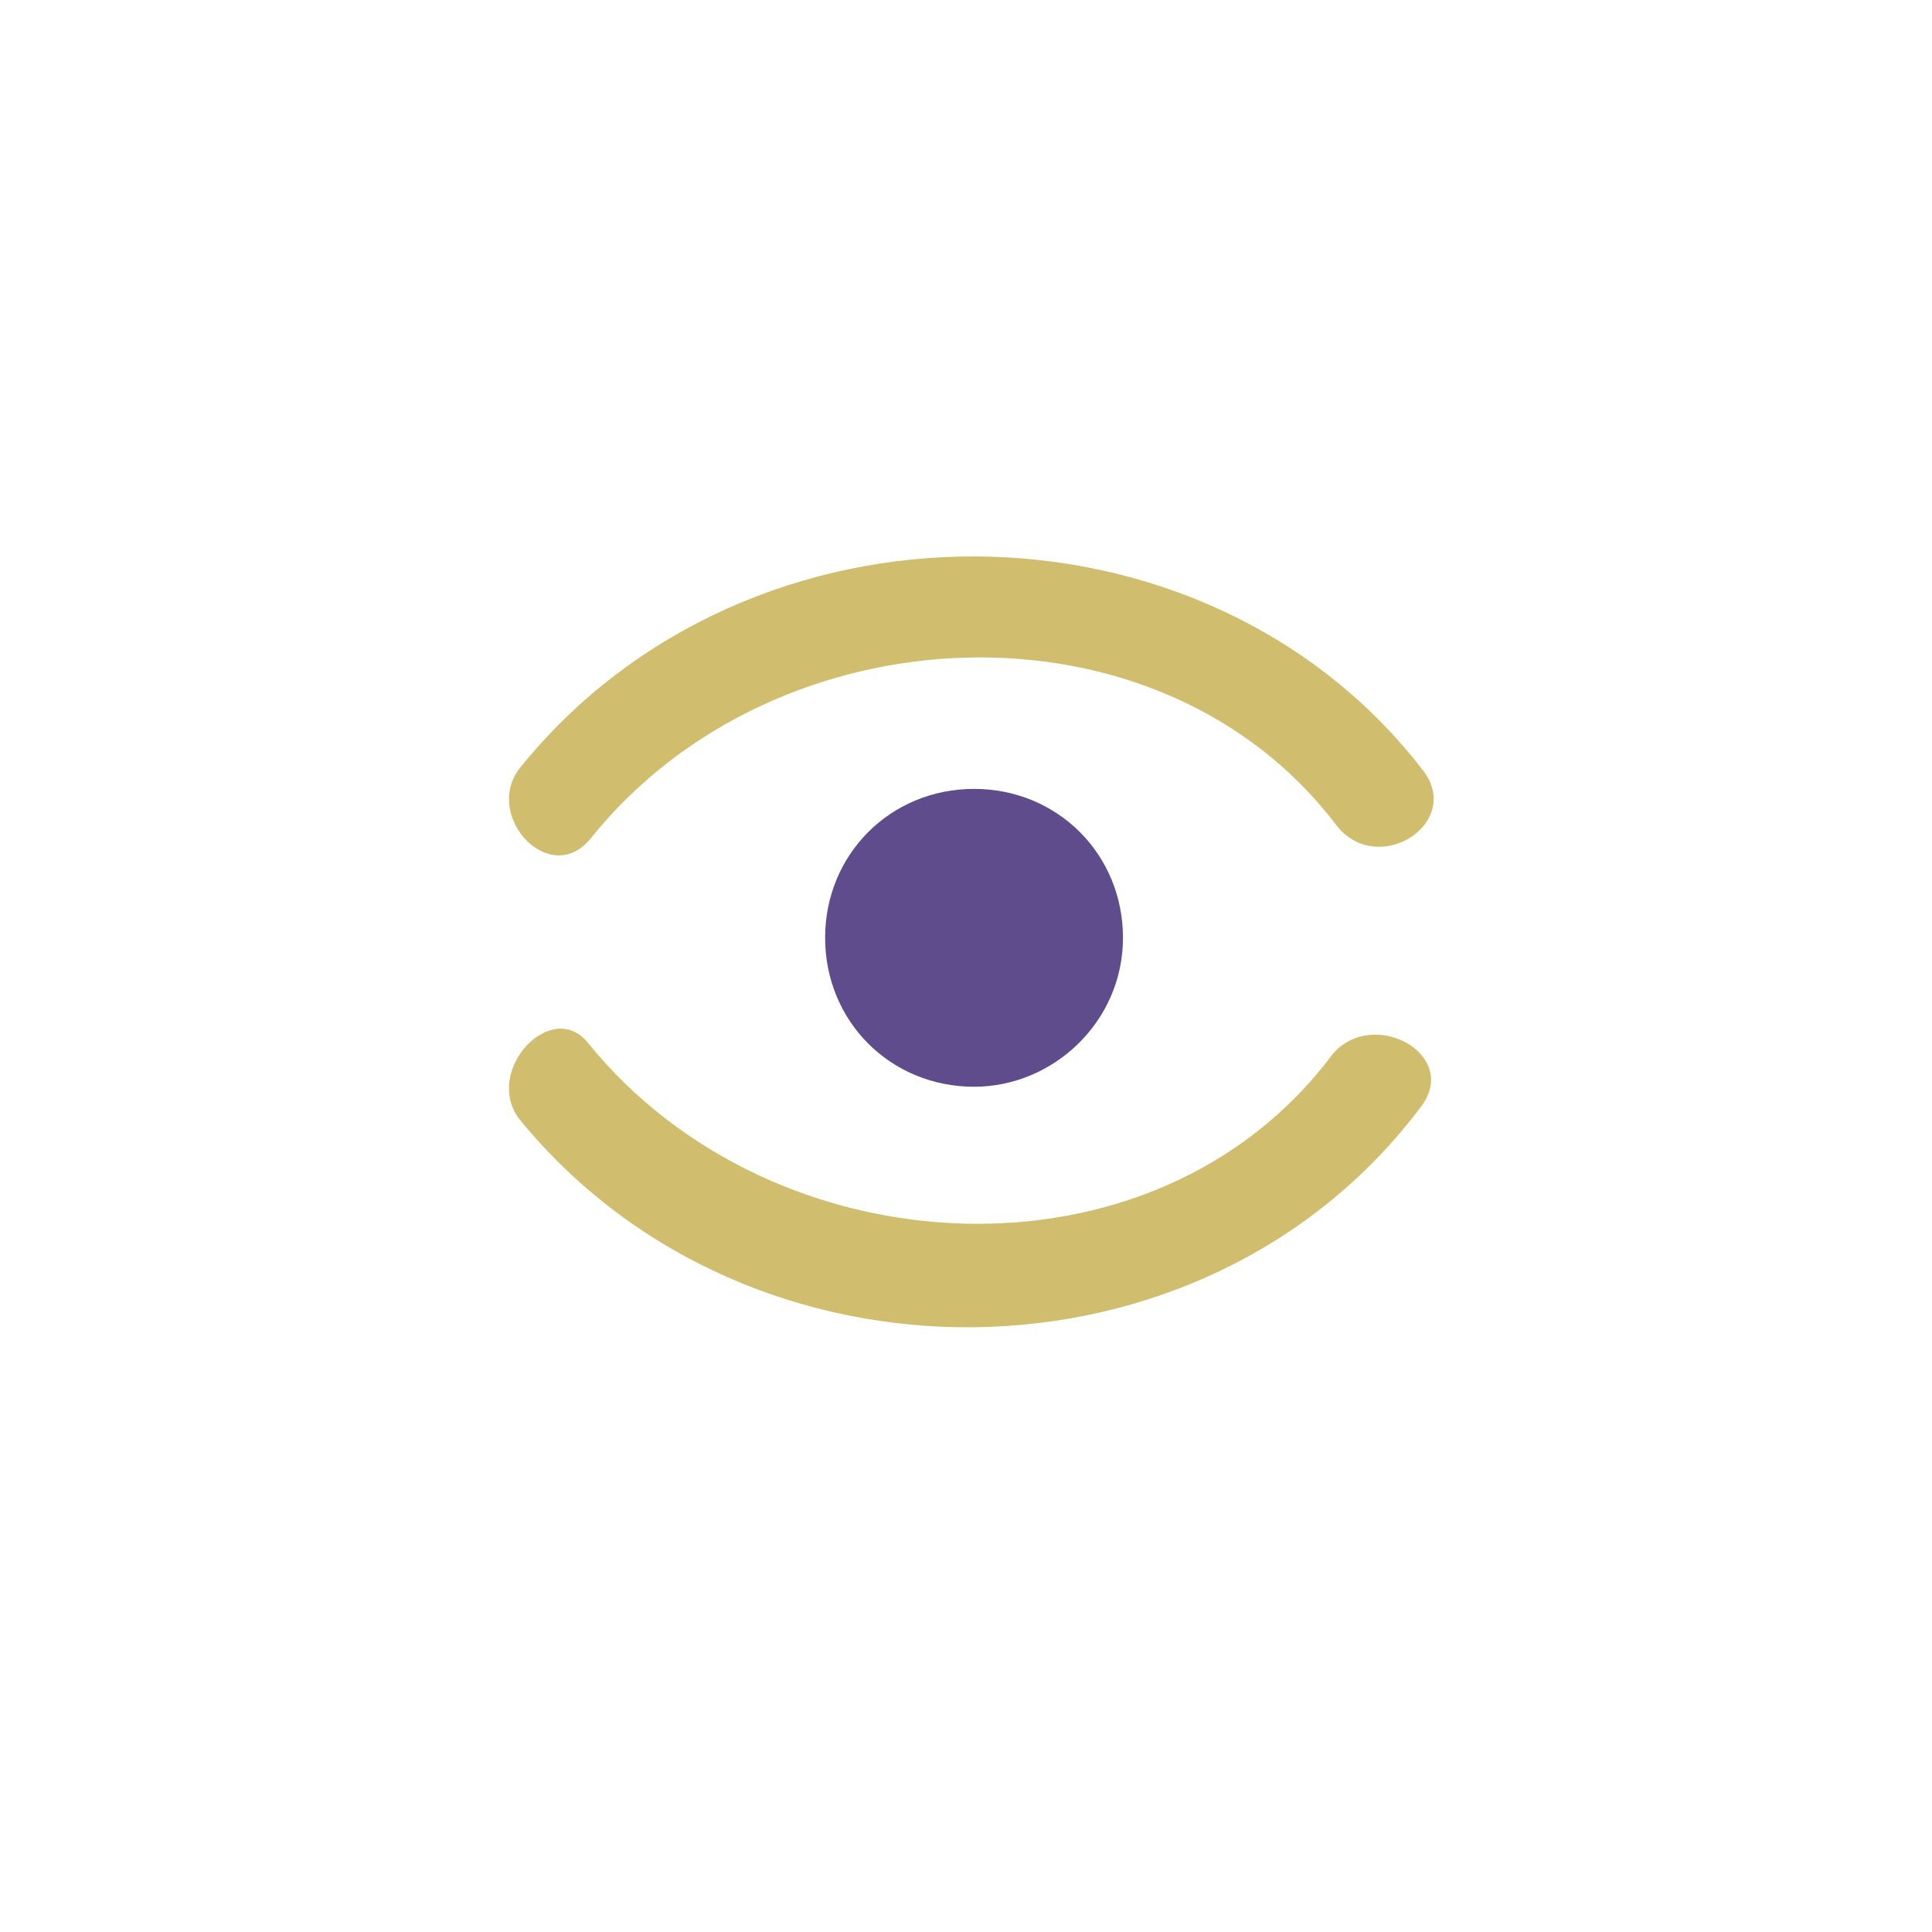 <?xml version="1.0" encoding="utf-8"?>
<!-- Generator: Adobe Illustrator 22.0.1, SVG Export Plug-In . SVG Version: 6.00 Build 0)  -->
<svg version="1.1" id="Calque_1" xmlns="http://www.w3.org/2000/svg" xmlns:xlink="http://www.w3.org/1999/xlink" x="0px" y="0px"
	 viewBox="0 0 48 48" style="enable-background:new 0 0 48 48;" xml:space="preserve">
<style type="text/css">
	.st0{fill:#5F4C8C;stroke:#5F4C8C;stroke-miterlimit:10;}
	.st1{fill:#D0BD6D;}
</style>
<g>
	<path class="st0" d="M24.2,26.5c-1.8,0-3.2-1.4-3.2-3.2c0-1.8,1.4-3.2,3.2-3.2c1.8,0,3.2,1.4,3.2,3.2
		C27.4,25.1,25.9,26.5,24.2,26.5z"/>
	<g>
		<g>
			<g>
				<path class="st1" d="M14.7,20.8c4.6-5.7,14.1-6.1,18.5-0.3c1,1.3,3.1,0,2.2-1.3C30,12.1,18.6,12,12.9,19.1
					C12,20.3,13.7,22.1,14.7,20.8L14.7,20.8z"/>
			</g>
		</g>
		<g>
			<g>
				<path class="st1" d="M12.9,27.8c5.7,7,17,6.9,22.4-0.3c1-1.3-1.2-2.5-2.2-1.3c-4.4,5.9-13.9,5.4-18.5-0.3
					C13.7,24.8,12,26.6,12.9,27.8L12.9,27.8z"/>
			</g>
		</g>
	</g>
</g>
</svg>
